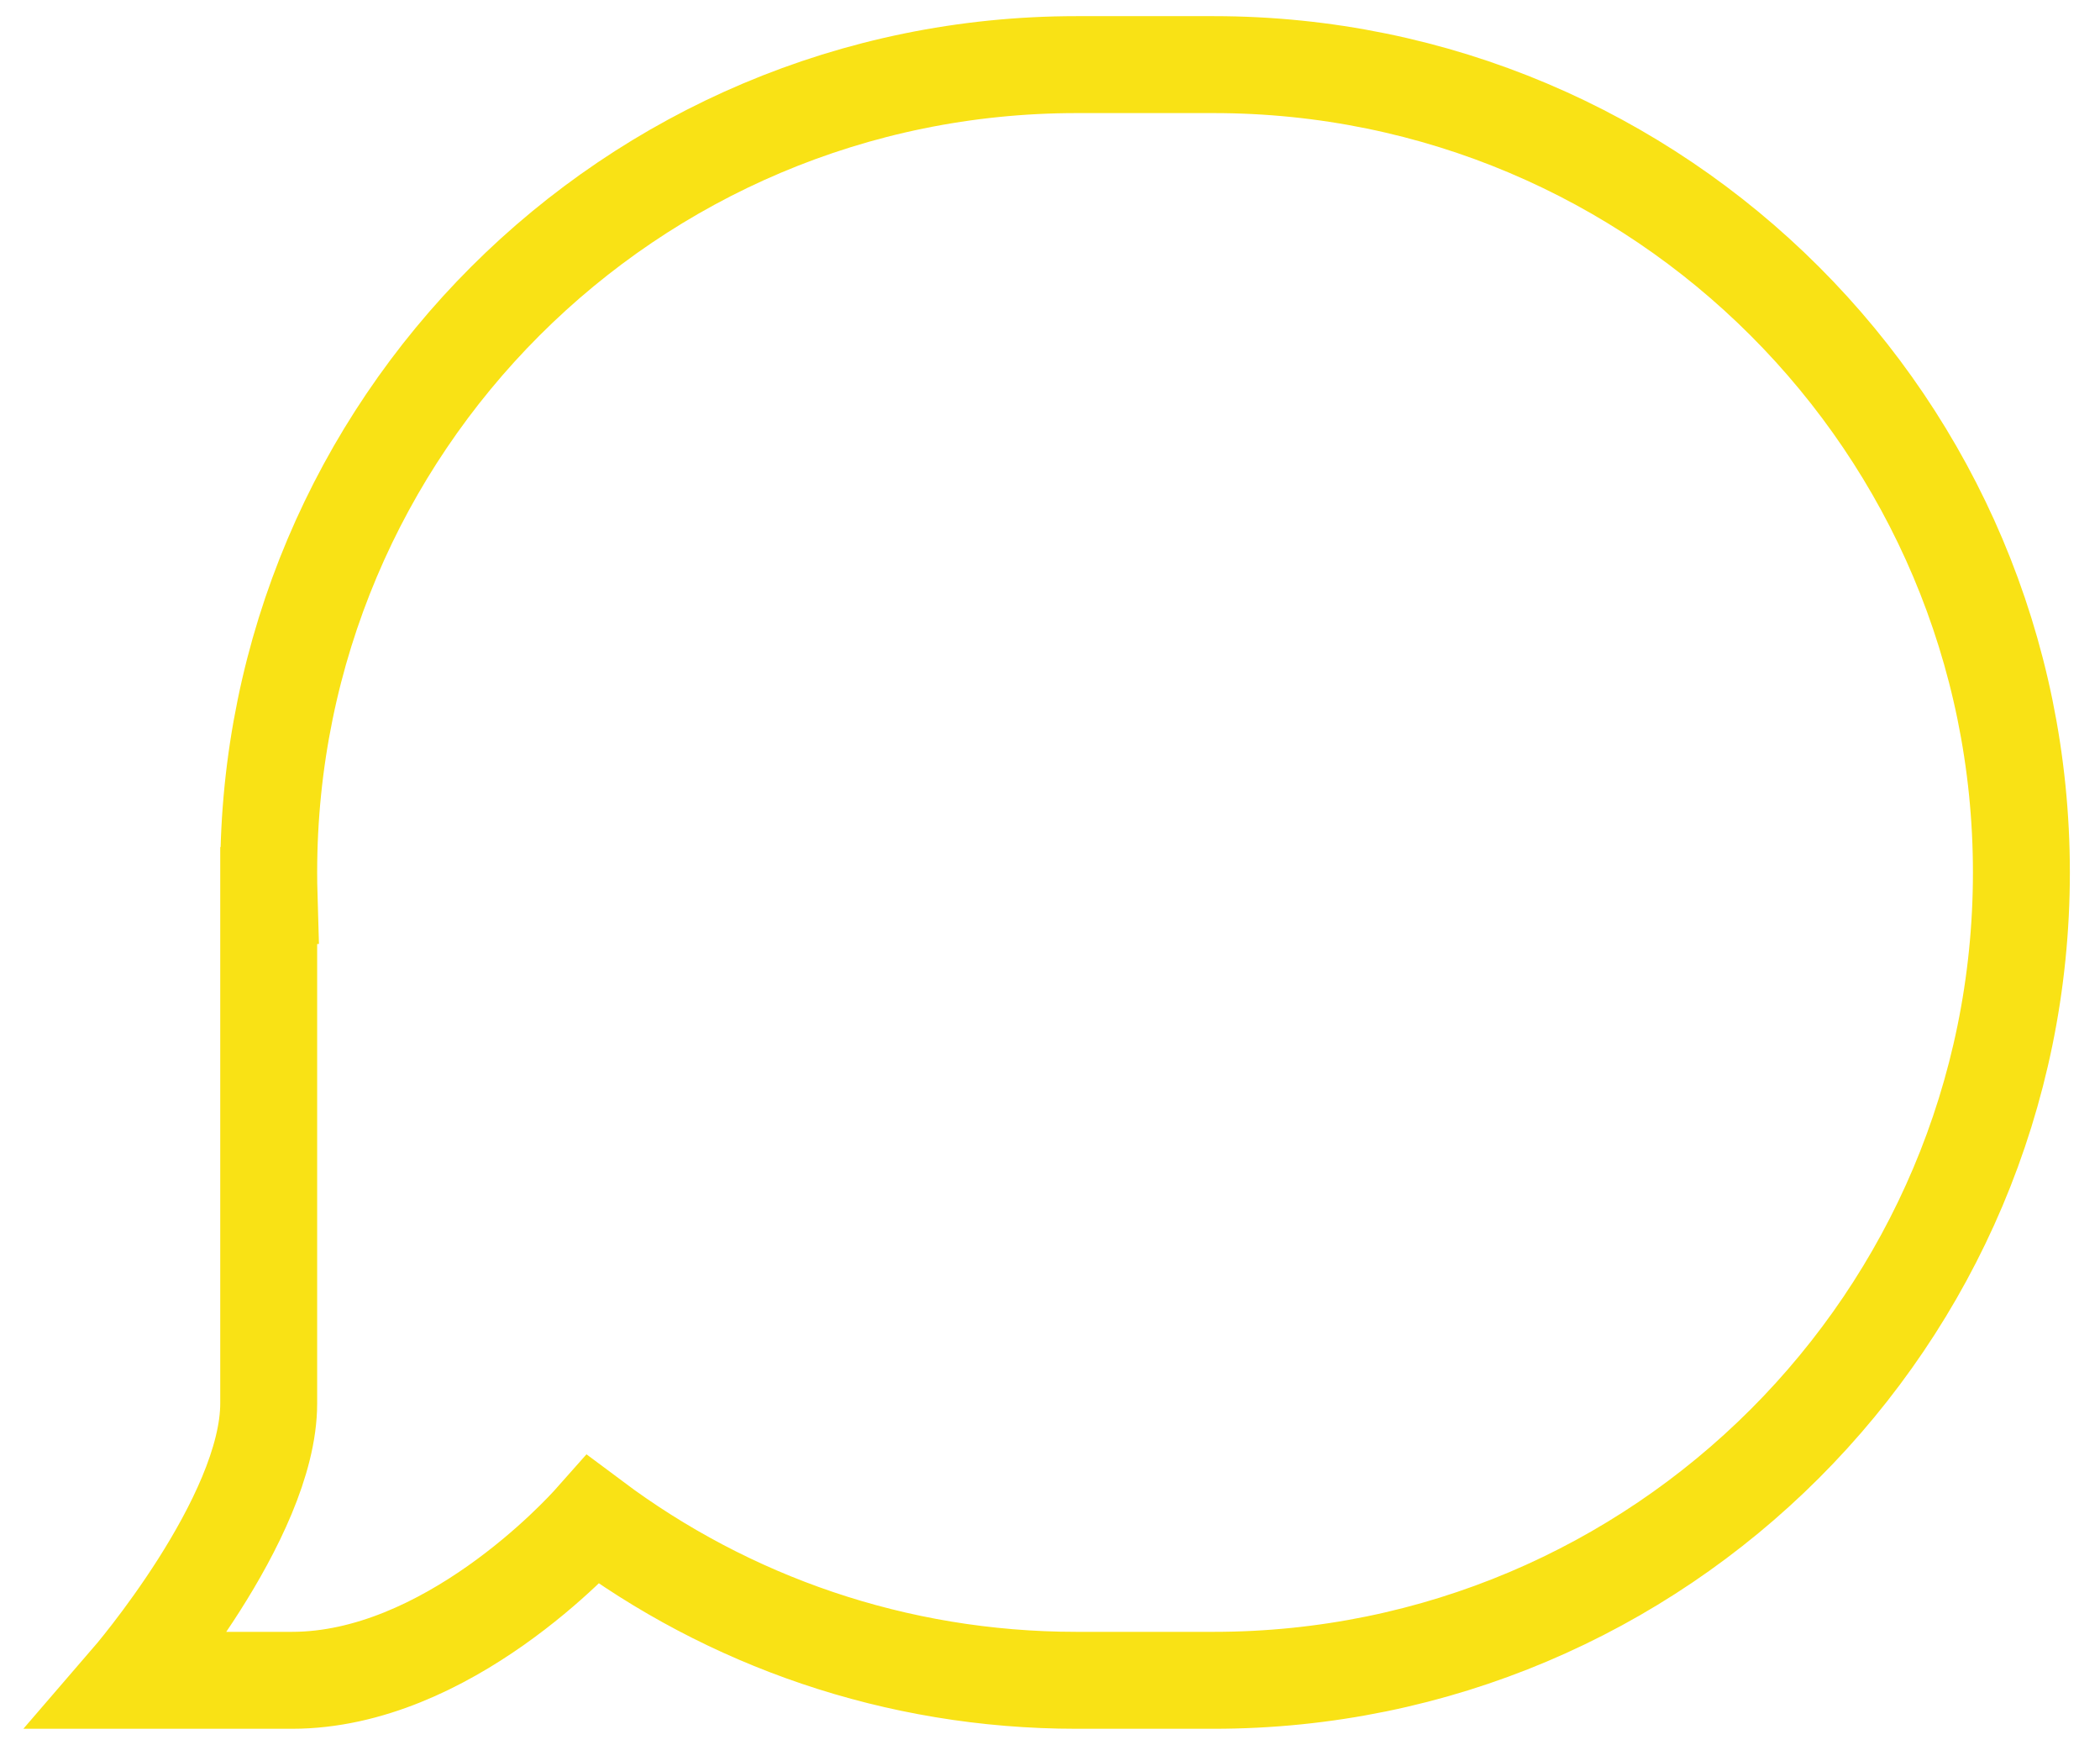 <?xml version="1.0" encoding="UTF-8" standalone="no"?>
<svg width="65px" height="54px" viewBox="0 0 65 54" version="1.1" xmlns="http://www.w3.org/2000/svg" xmlns:xlink="http://www.w3.org/1999/xlink">
    <!-- Generator: Sketch 3.7.2 (28276) - http://www.bohemiancoding.com/sketch -->
    <title>bubble copy 5</title>
    <desc>Created with Sketch.</desc>
    <defs></defs>
    <g id="Главная-страница" stroke="none" stroke-width="1" fill="none" fill-rule="evenodd">
        <g id="1920_Index_neavtorizovan" transform="translate(-1639, -2876)" stroke-width="3" stroke="#F9E215">
            <g id="podpiska" transform="translate(-2, 2523)">
                <g id="bg">
                    <g id="bubble-copy-5" transform="translate(1674.5, 380) scale(-1, 1) translate(-1674.5, -380) translate(1645, 355)">
                        <path d="M44.64,45.034 C45.031,45.475 49.172,50 53.963,50 L59,50 C59,50 54.683,45 54.683,41.429 C54.683,37.857 54.683,25.714 54.683,25.714 L54.673,25.714 C54.68,25.477 54.683,25.239 54.683,25 C54.683,11.19 43.49,0 29.682,0 L25.434,0 C11.624,0 0.433,11.193 0.433,25 C0.433,38.81 11.626,50 25.434,50 L29.682,50 C35.291,50 40.469,48.153 44.64,45.034 Z" id="Path-169-Copy"></path>
                    </g>
                </g>
            </g>
        </g>
    </g>
</svg>